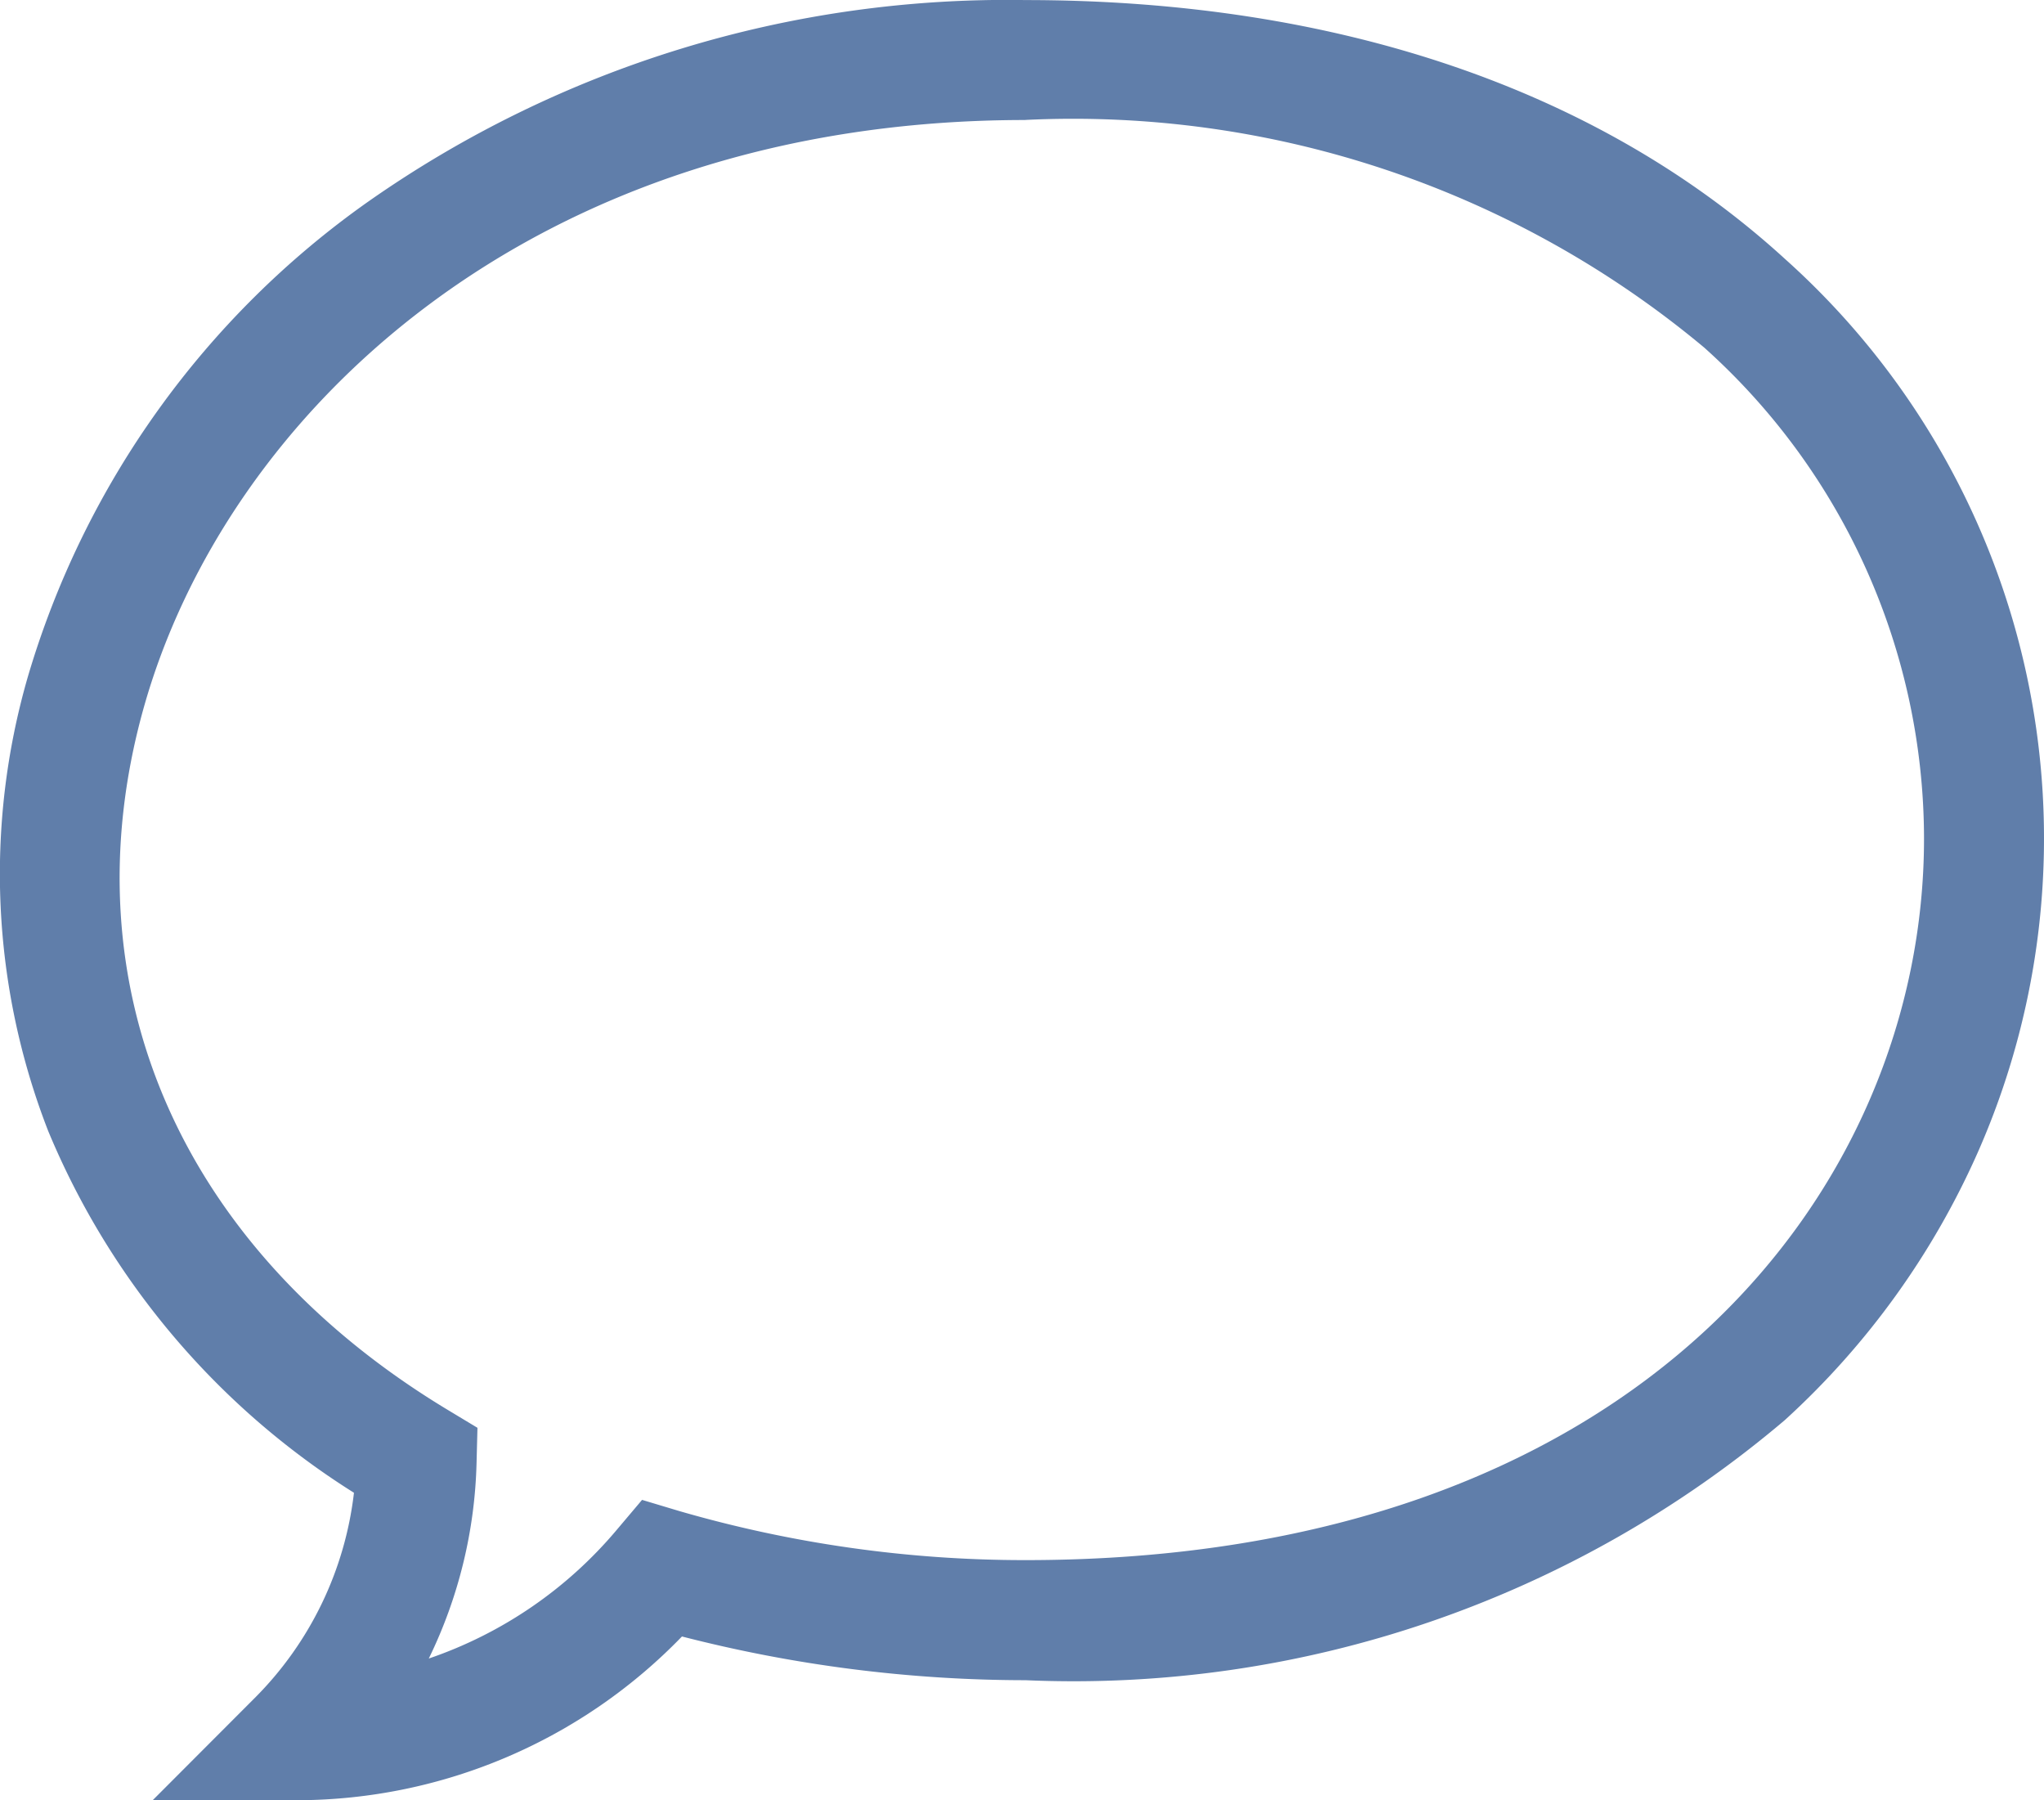 <svg xmlns="http://www.w3.org/2000/svg" width="27.257" height="24" viewBox="0 0 27.257 24">
  <g id="comments" transform="translate(0 -30.536)">
    <g id="Speech_Bubble_48_" transform="translate(0 30.536)">
      <g id="Group_353" data-name="Group 353" transform="translate(0 0)">
        <path id="Path_486" data-name="Path 486" d="M3.967,54.536H2.036L3.4,53.17a4.622,4.622,0,0,0,1.32-2.733A10.409,10.409,0,0,1,.643,45.615a9.445,9.445,0,0,1-.273-6.052,11.849,11.849,0,0,1,4.54-6.339,14.835,14.835,0,0,1,8.764-2.687c4.156,0,7.659,1.194,10.131,3.453A10.365,10.365,0,0,1,26.39,45.863,10.662,10.662,0,0,1,23.8,49.469a14.659,14.659,0,0,1-10.124,3.467,18.421,18.421,0,0,1-4.582-.583,7.157,7.157,0,0,1-5.125,2.183Zm9.707-22.4C7.059,32.136,3,36.081,1.911,39.991c-1.028,3.695.488,7.186,4.056,9.339l.4.241-.012.465a6.3,6.3,0,0,1-.637,2.611,5.667,5.667,0,0,0,2.506-1.715l.338-.4.5.15a16.548,16.548,0,0,0,4.612.653c8.233,0,11.983-4.985,11.983-9.617a8.8,8.8,0,0,0-2.932-6.549,13.135,13.135,0,0,0-9.051-3.034Z" transform="translate(0 -30.536)" fill="#607eaa"/>
      </g>
    </g>
  </g>
</svg>
